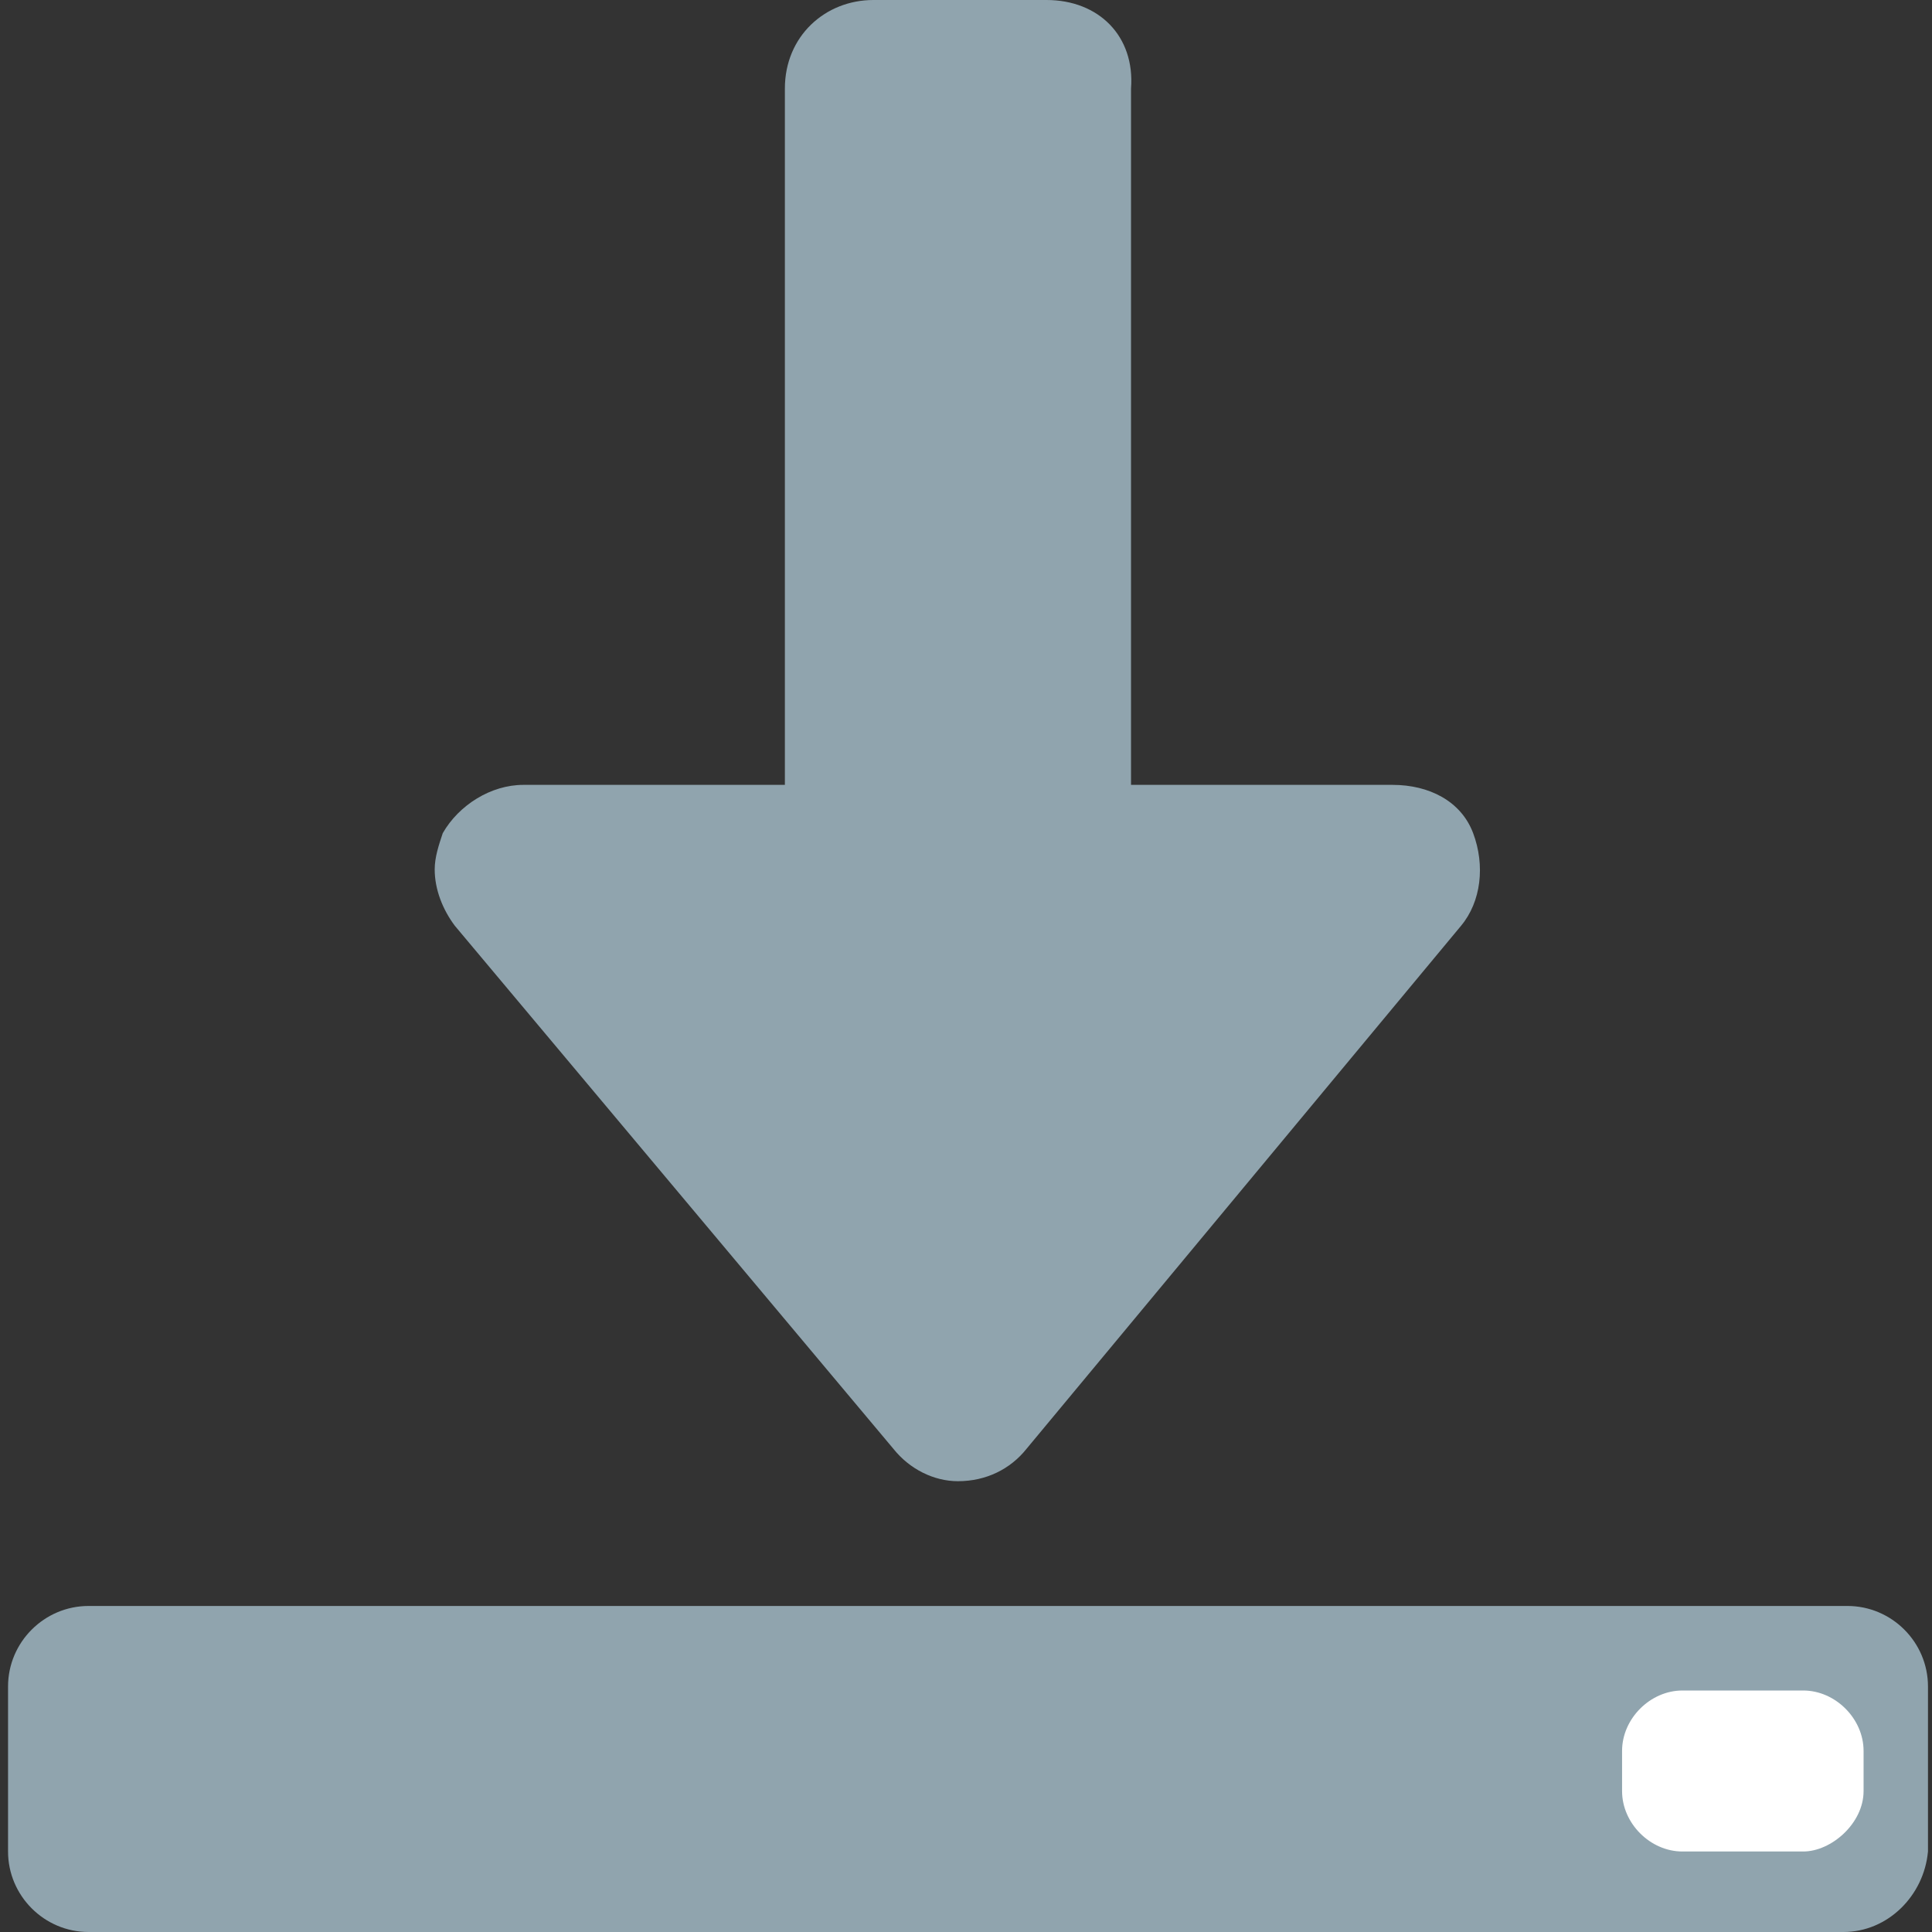 <?xml version="1.0" encoding="utf-8"?>
<!-- Generator: Adobe Illustrator 23.0.3, SVG Export Plug-In . SVG Version: 6.00 Build 0)  -->
<svg version="1.1" id="Layer_1" xmlns="http://www.w3.org/2000/svg" xmlns:xlink="http://www.w3.org/1999/xlink" x="0px" y="0px"
	 viewBox="0 0 48 48" style="enable-background:new 0 0 48 48;" xml:space="preserve">
<rect x="0" y="0" width="48" height="48" fill="#333333" stroke="none"/>
<style type="text/css">
	.st0{fill:#90A4AE;}
	.st1{fill:#FFFFFF;}
</style>
<g>
	<g>
		<path class="st0" d="M25.5,36l10.8-13c0.5-0.6,0.6-1.5,0.3-2.3s-1.1-1.2-2-1.2h-6.5V2.2C28.2,0.9,27.3,0,26,0h-4.3
			c-1.2,0-2.2,0.9-2.2,2.2v17.3H13c-0.8,0-1.6,0.5-2,1.2c-0.1,0.3-0.2,0.6-0.2,0.9c0,0.5,0.2,1,0.5,1.4L22.2,36
			c0.4,0.5,1,0.8,1.6,0.8C24.5,36.8,25.1,36.5,25.5,36z"/>
	</g>
</g>
<path class="st0" d="M45.8,48H2.2c-1.1,0-2-0.9-2-2v-4.1c0-1.1,0.9-2,2-2h43.7c1.1,0,2,0.9,2,2V46C47.8,47.1,46.9,48,45.8,48z"/>
<path class="st1" d="M44.8,46h-3c-0.8,0-1.5-0.7-1.5-1.5v-1c0-0.8,0.7-1.5,1.5-1.5h3c0.8,0,1.5,0.7,1.5,1.5v1
	C46.3,45.3,45.5,46,44.8,46z"/>
</svg>
